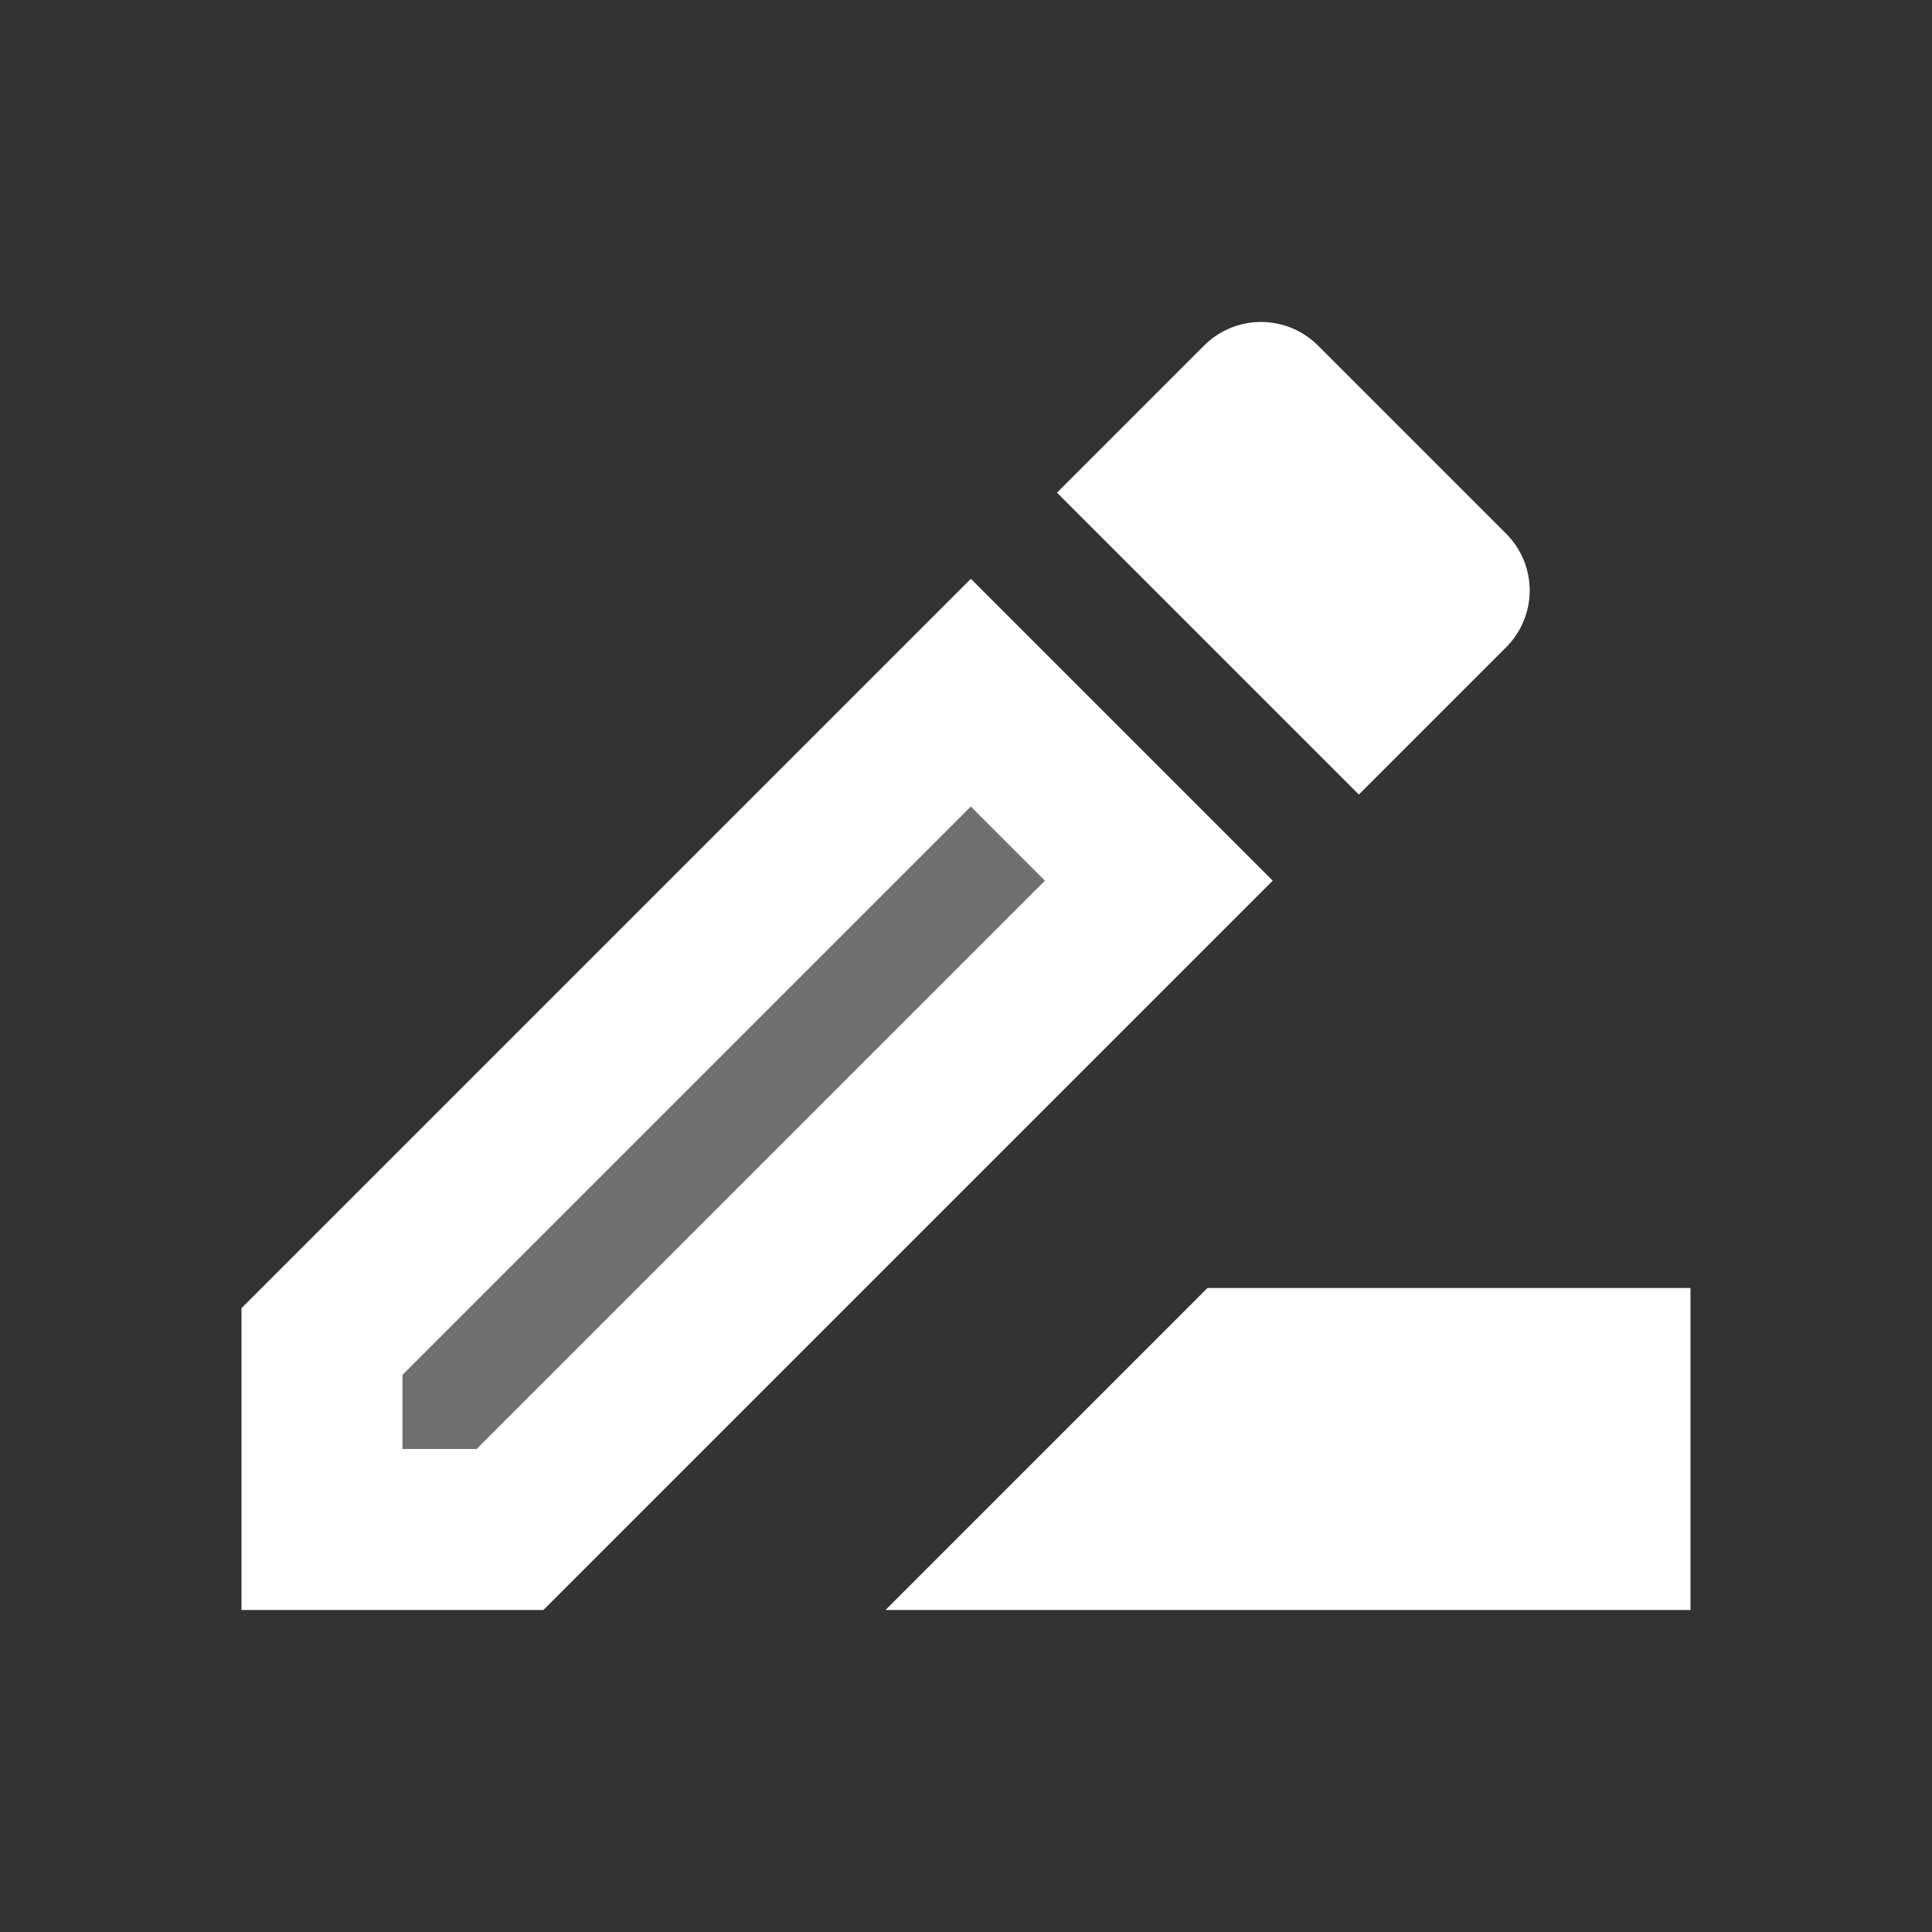 <svg width="32" height="32" viewBox="0 0 48 48" fill="none" xmlns="http://www.w3.org/2000/svg">
<rect x="0" y="0" width="48" height="48" fill="#333333" stroke="none"/>
<path opacity="0.3" d="M24.12 20.04L10 34.16V36H11.84L25.96 21.88L24.12 20.04Z" fill="#FFFFFF"/>
<path d="M30 32L22 40H42V32H30ZM24.12 14.38L6 32.5V40H13.5L31.62 21.88L24.12 14.38ZM11.84 36H10V34.16L24.12 20.04L25.96 21.88L11.84 36ZM37.42 16.08C37.605 15.895 37.752 15.675 37.853 15.433C37.953 15.191 38.005 14.932 38.005 14.67C38.005 14.408 37.953 14.149 37.853 13.907C37.752 13.665 37.605 13.445 37.42 13.26L32.74 8.58C32.365 8.208 31.858 7.999 31.33 7.999C30.802 7.999 30.295 8.208 29.92 8.58L26.26 12.24L33.76 19.74L37.42 16.08Z" fill="#FFFFFF"/>
</svg>
